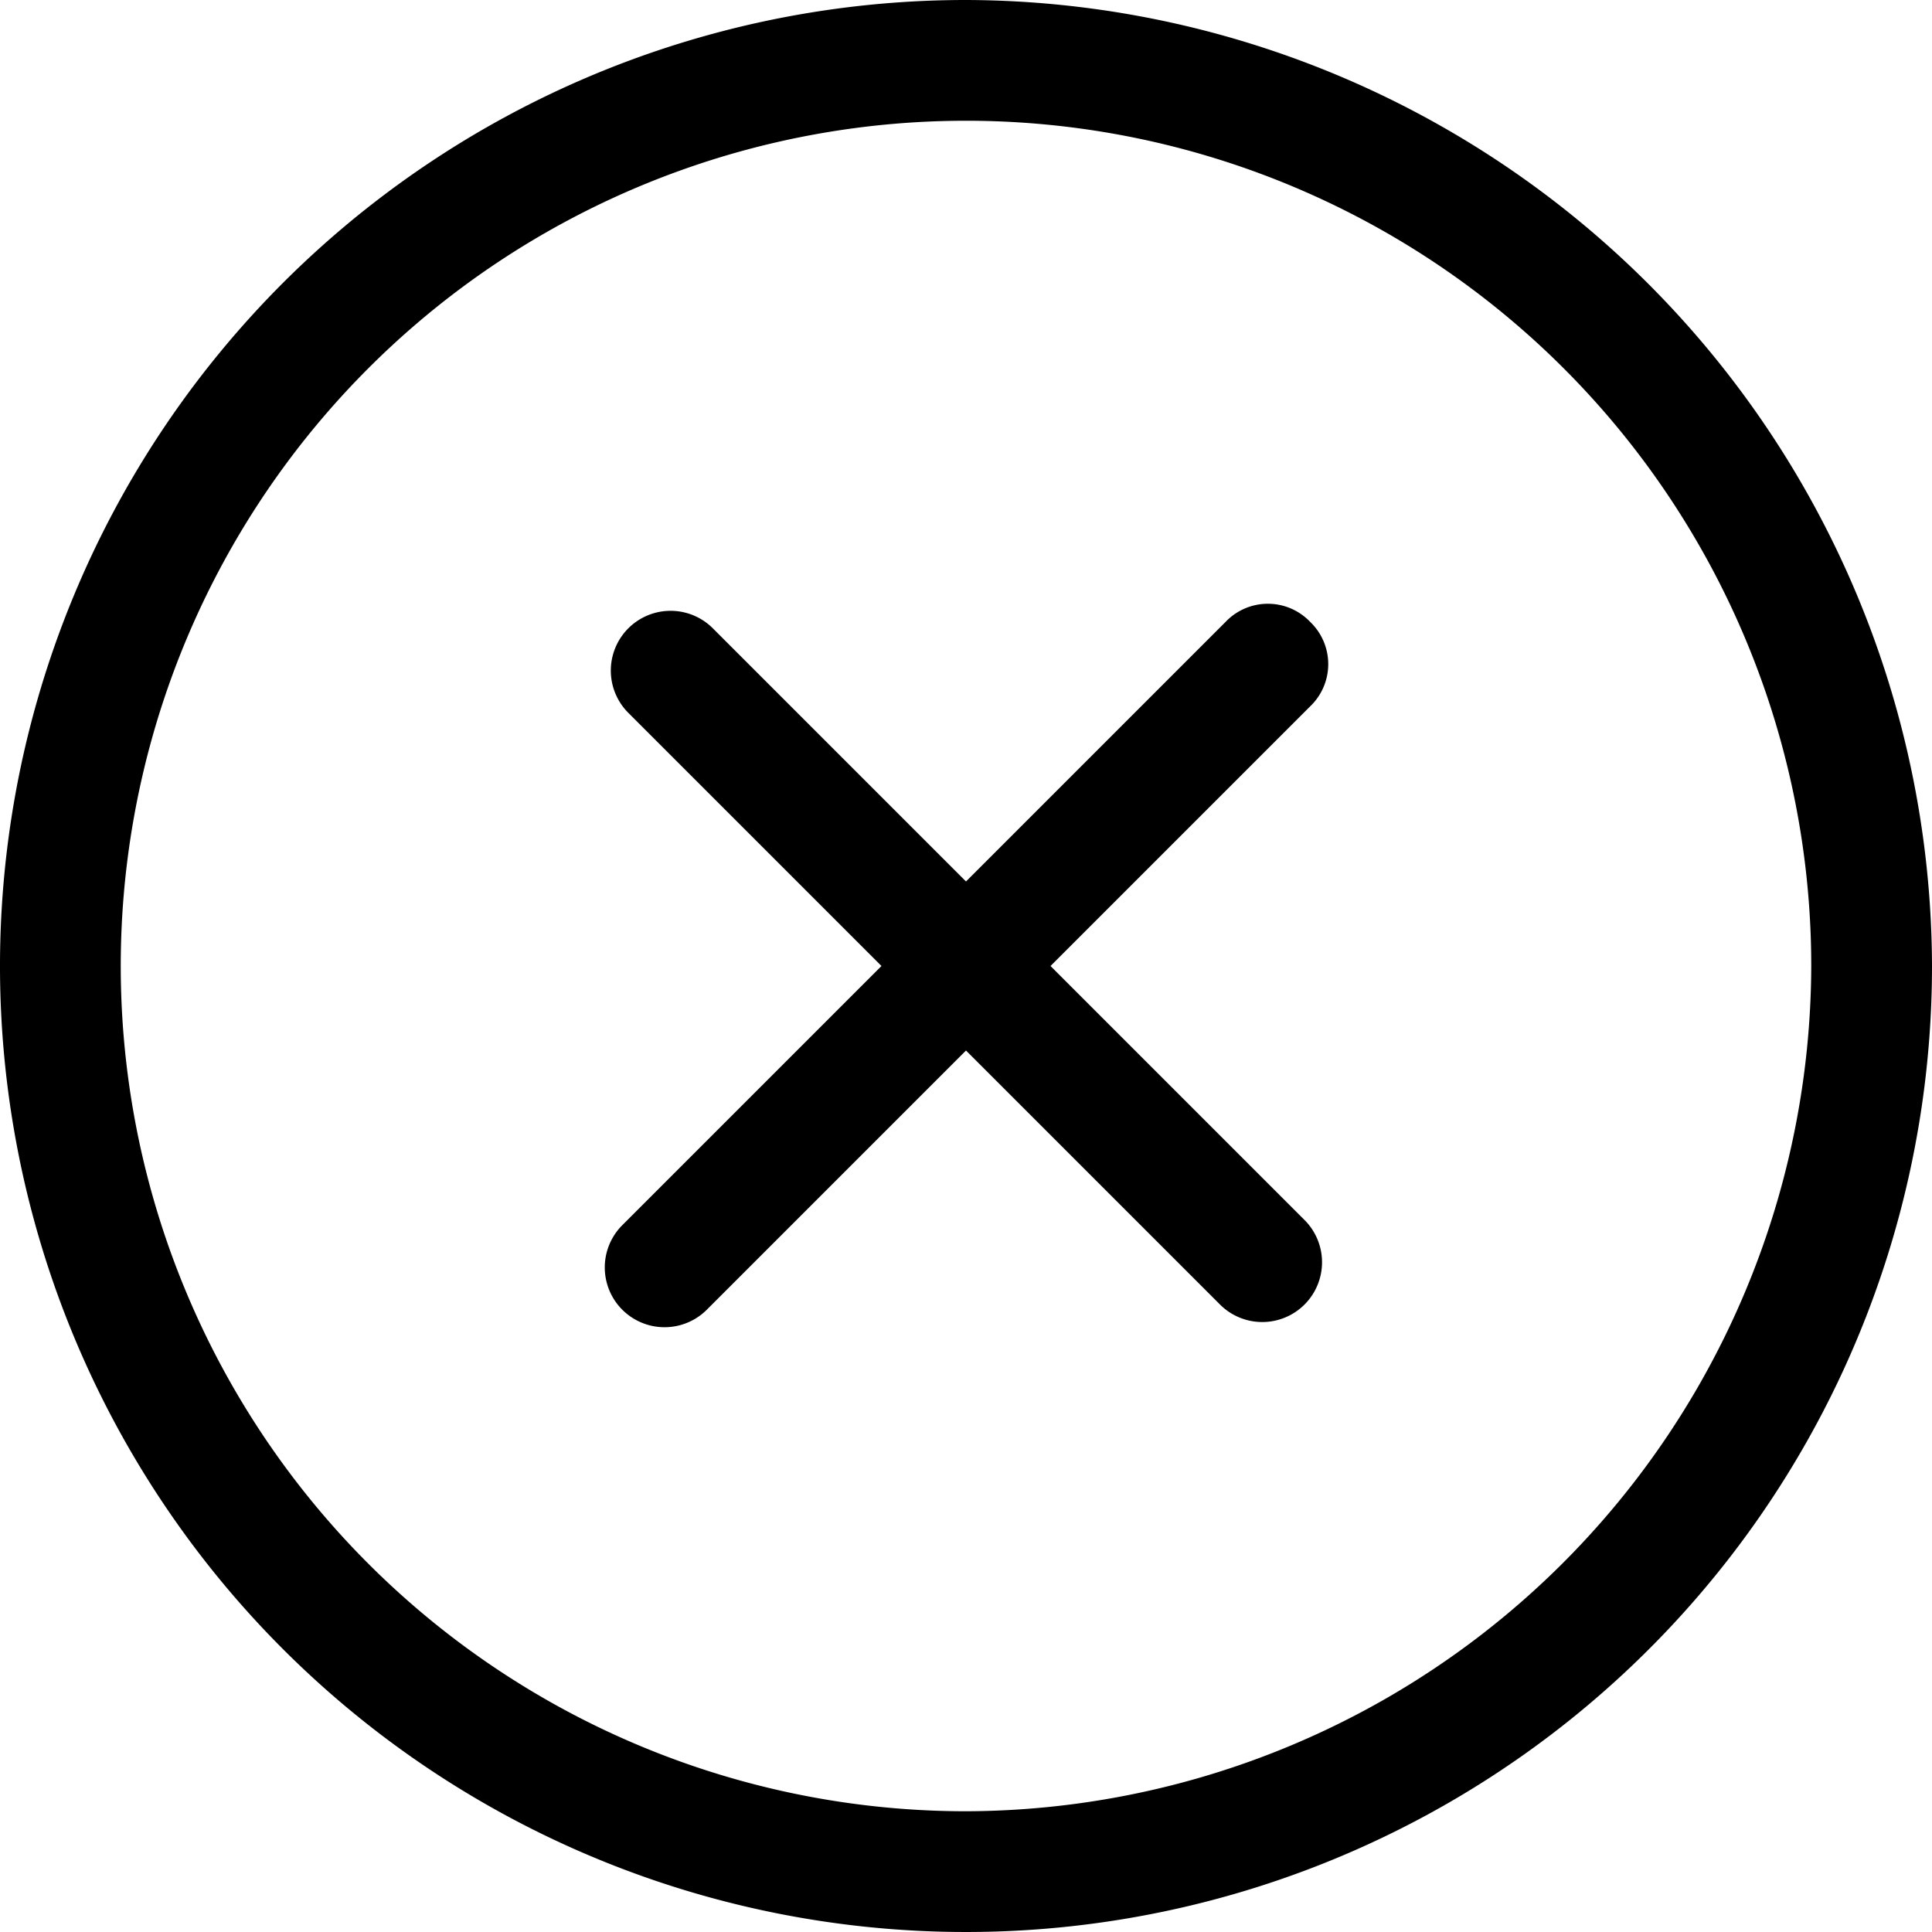 <svg xmlns="http://www.w3.org/2000/svg" viewBox="-12428 10249 32 32"><path d="M-12406.3 10259.3a.967.967 0 0 0-1.4 0l-4.3 4.3-4.2-4.2a.99.99 0 0 0-1.4 1.4l4.2 4.2-4.3 4.3a.99.99 0 0 0 1.4 1.4l4.3-4.3 4.2 4.2a.99.99 0 1 0 1.4-1.4l-4.2-4.2 4.3-4.3a.967.967 0 0 0 0-1.4zm-5.7-10.3a16 16 0 1 0 16 16 16.047 16.047 0 0 0-16-16zm0 30a14 14 0 1 1 14-14 14.041 14.041 0 0 1-14 14z"/></svg>